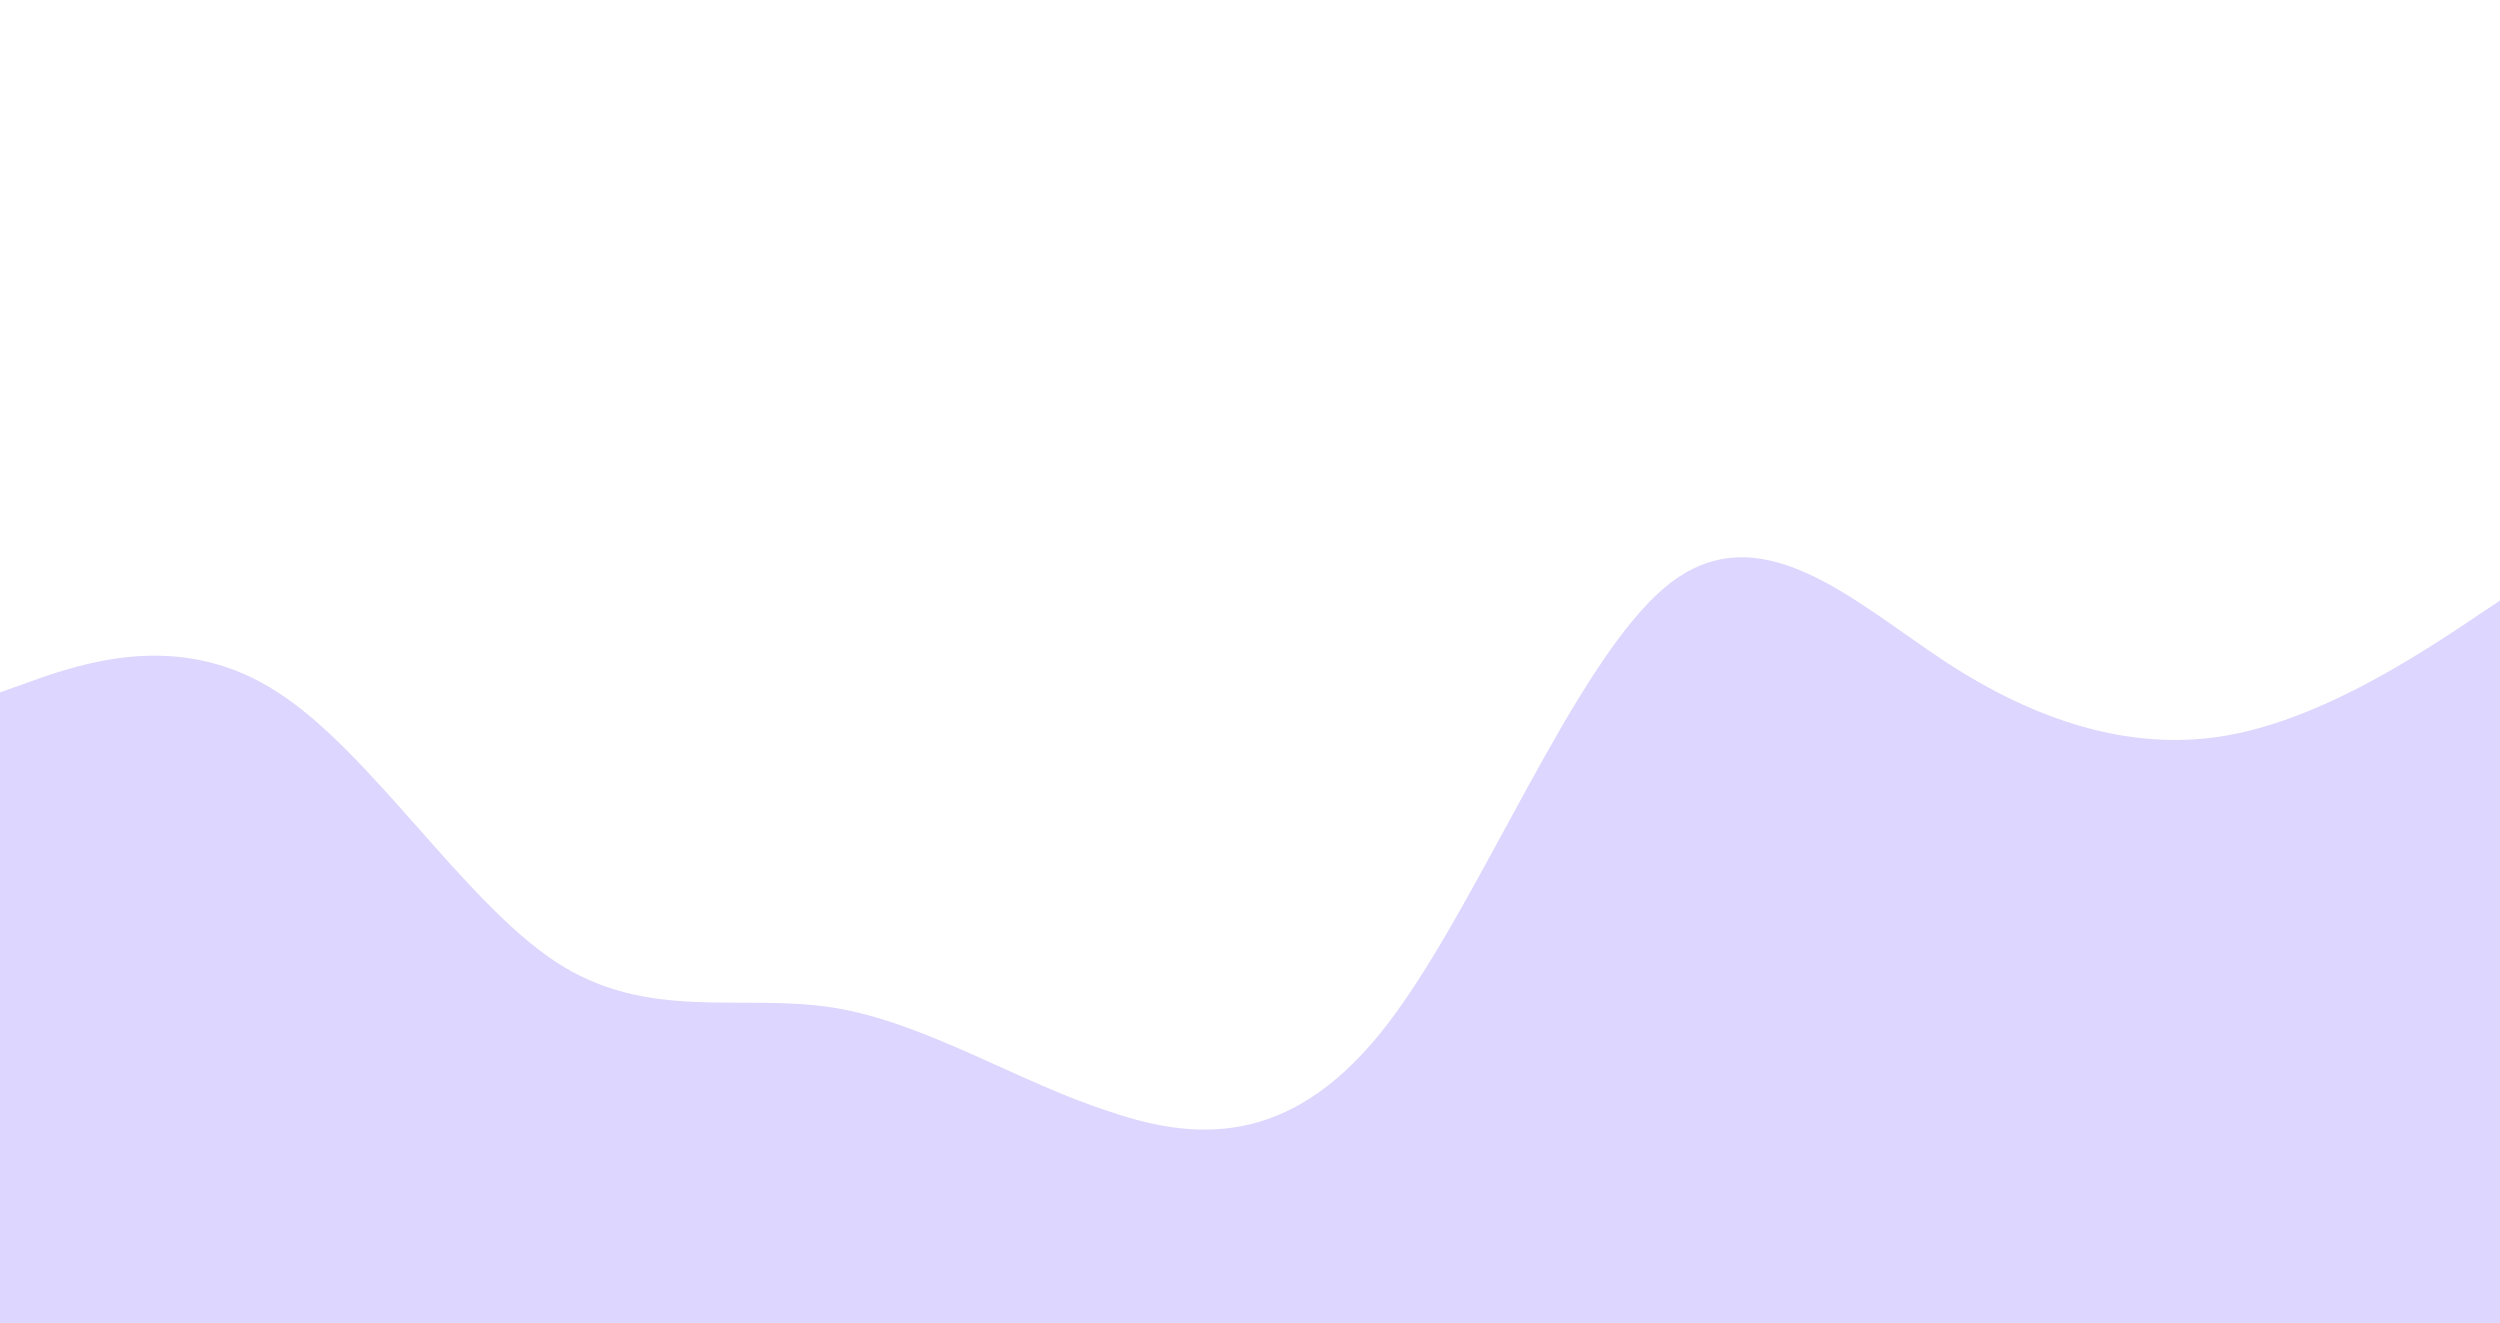 <svg width="1440" height="762" viewBox="0 0 1440 762" fill="none" xmlns="http://www.w3.org/2000/svg">
<path fill-rule="evenodd" clip-rule="evenodd" d="M0 398.823L27 389.202C53 380.784 107 363.948 160 398.823C213 432.495 267 519.08 320 553.955C373 588.829 427 571.993 480 580.411C533 588.829 587 623.704 640 640.54C693 658.579 747 658.579 800 588.829C853 519.08 907 380.784 960 337.491C1013 294.199 1067 345.909 1120 380.784C1173 415.659 1227 432.495 1280 424.077C1333 415.659 1387 380.784 1413 363.948L1440 345.909V762H1413C1387 762 1333 762 1280 762C1227 762 1173 762 1120 762C1067 762 1013 762 960 762C907 762 853 762 800 762C747 762 693 762 640 762C587 762 533 762 480 762C427 762 373 762 320 762C267 762 213 762 160 762C107 762 53 762 27 762H0V398.823Z" fill="#DDD6FE"/>
</svg>
